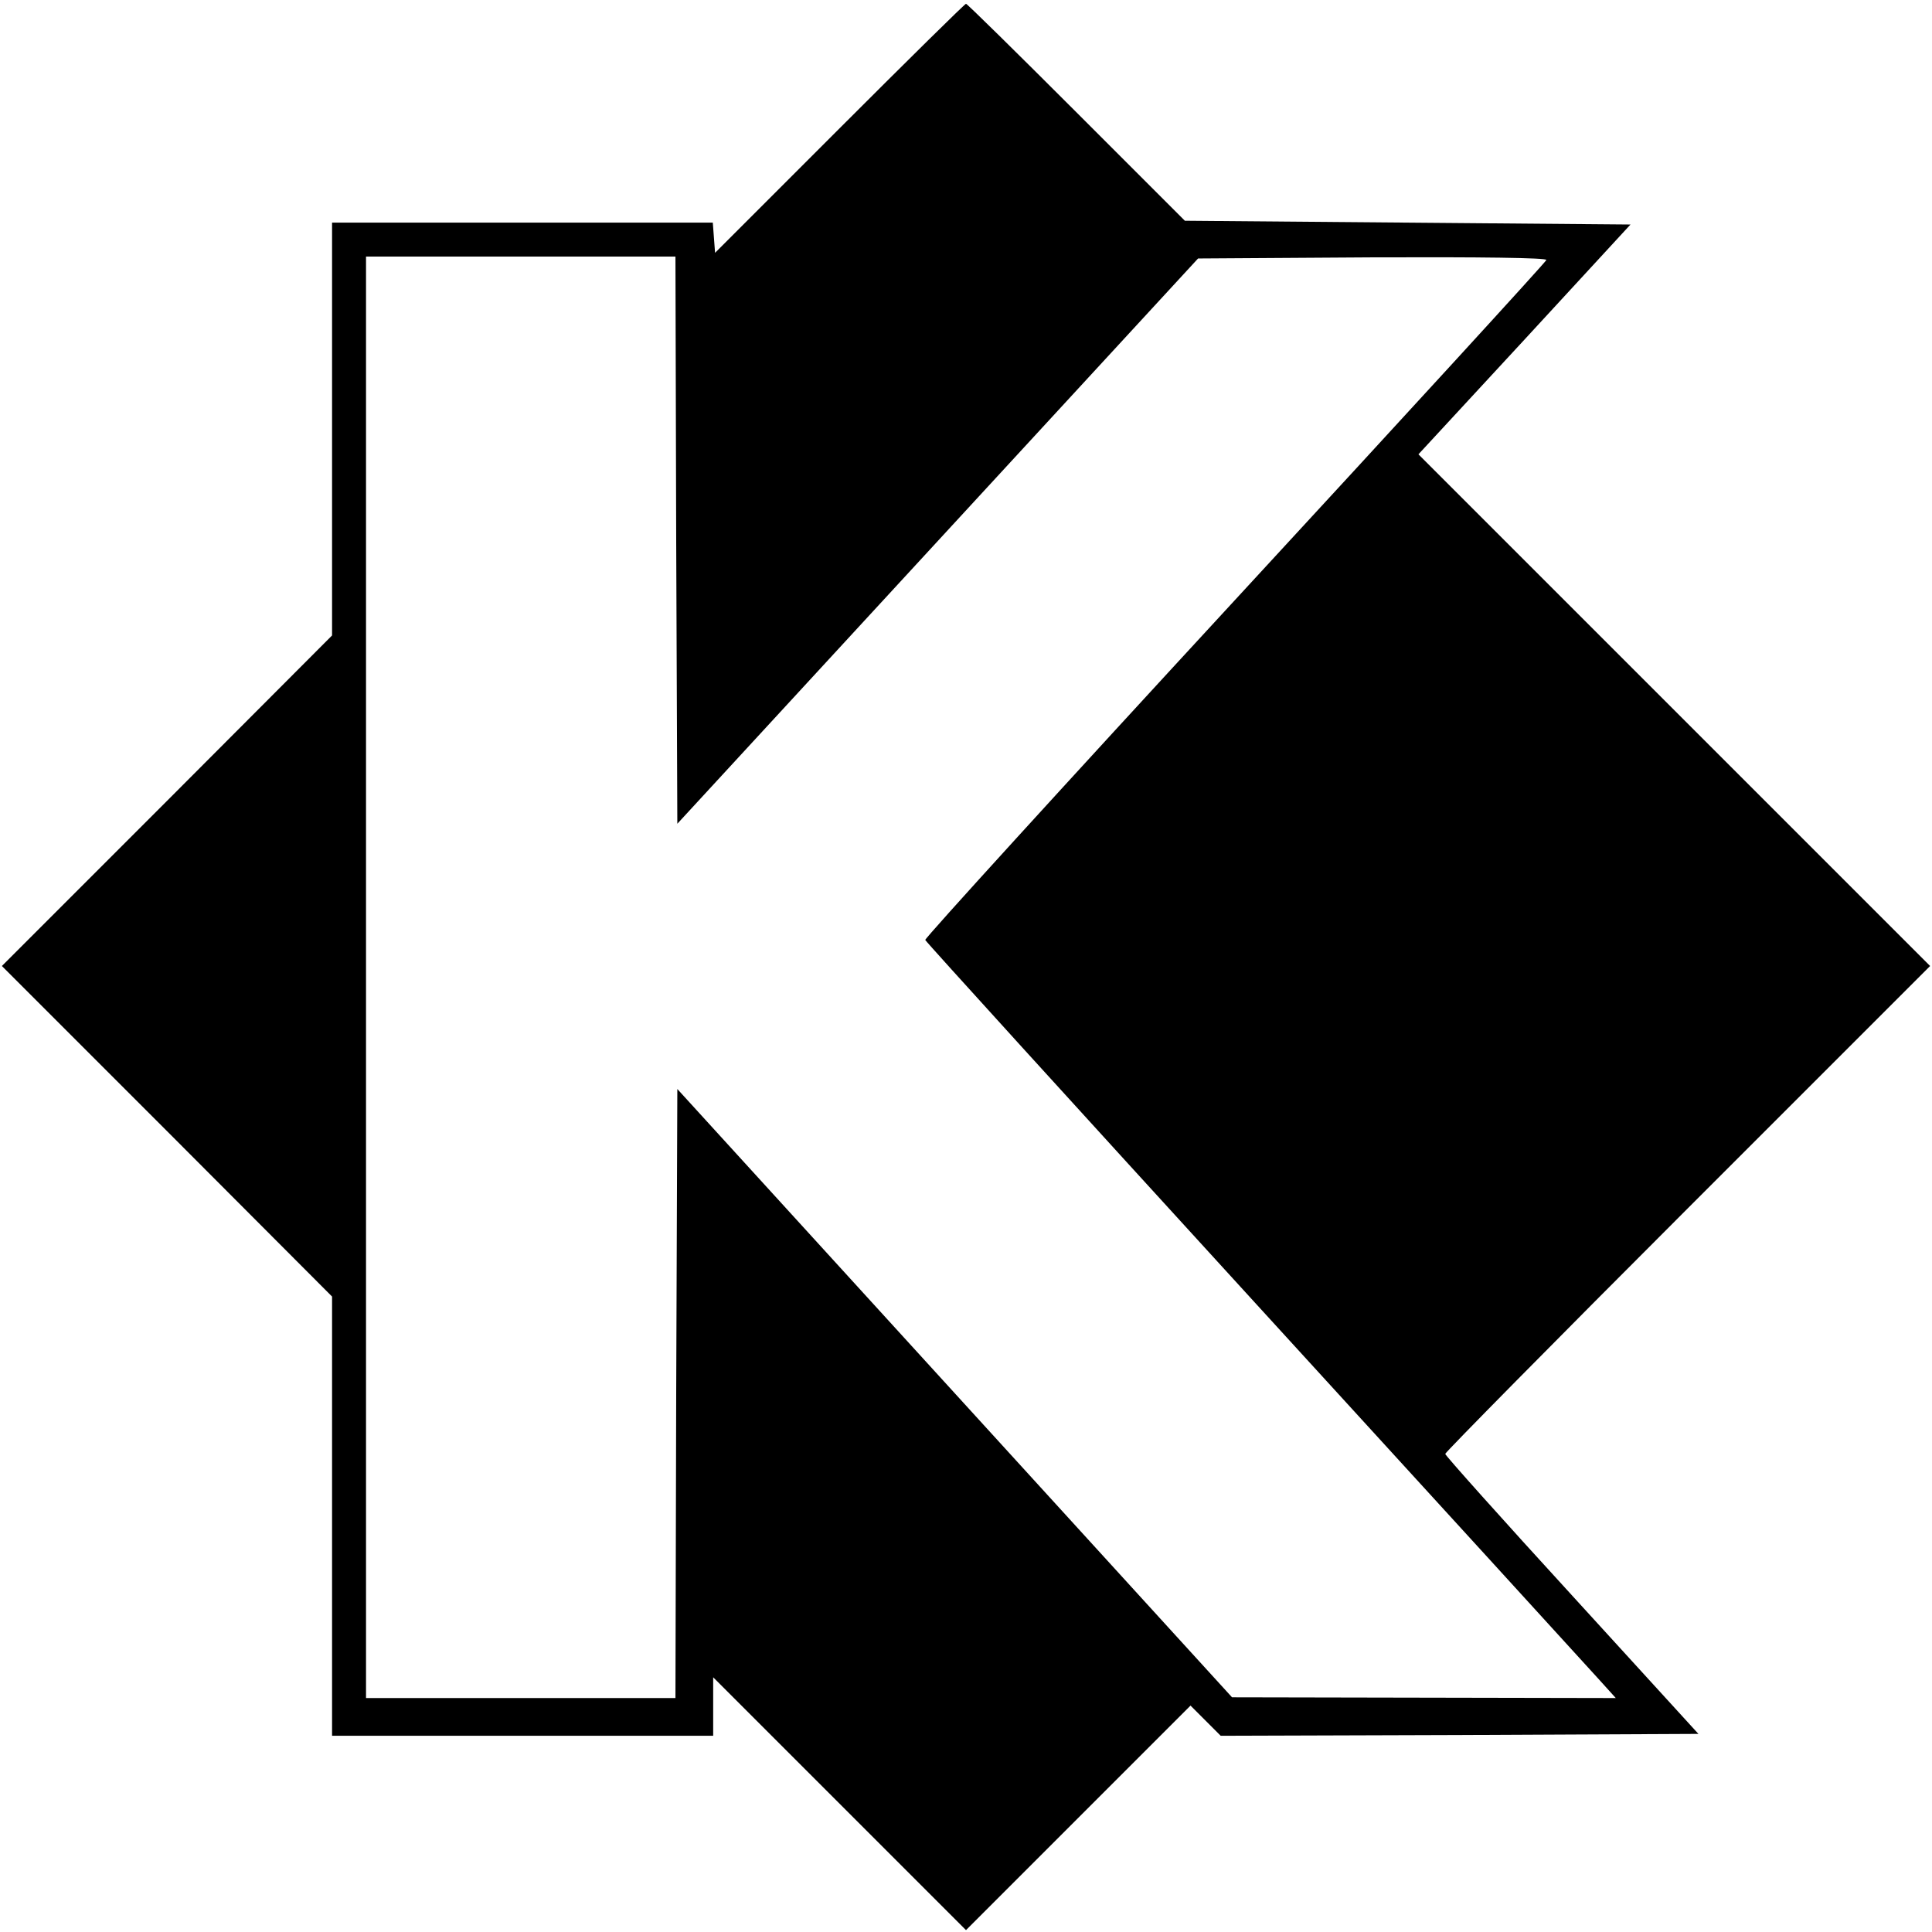 <?xml version="1.0" standalone="no"?>
<!DOCTYPE svg PUBLIC "-//W3C//DTD SVG 20010904//EN"
 "http://www.w3.org/TR/2001/REC-SVG-20010904/DTD/svg10.dtd">
<svg version="1.0" xmlns="http://www.w3.org/2000/svg"
 width="512pt" height="512pt" viewBox="0 0 512 512"
 preserveAspectRatio="xMidYMid meet">
<g transform="translate(0,512) scale(0.1,-0.1)"
fill="#000000" stroke="none">
<path d="M2225 4780 l-330 -330 -3 40 -3 40 -505 0 -504 0 0 -547 0 -547 -437
-438 -438 -438 438 -438 437 -438 0 -582 0 -582 505 0 505 0 0 77 0 78 335
-335 335 -335 298 298 297 297 40 -40 40 -40 633 2 633 3 -335 367 c-185 202
-336 371 -336 375 0 4 289 297 642 650 l643 643 -678 678 -678 678 281 304
281 305 -590 5 -591 5 -288 288 c-158 158 -289 287 -292 287 -3 0 -154 -149
-335 -330z m-433 -1092 l3 -751 690 749 690 749 464 3 c283 1 461 -1 459 -7
-1 -5 -373 -411 -826 -902 -452 -490 -821 -895 -820 -900 2 -5 393 -435 869
-956 477 -522 888 -972 914 -1001 l47 -52 -509 1 -508 1 -735 806 -735 806 -3
-807 -2 -807 -410 0 -410 0 0 1910 0 1910 410 0 410 0 2 -752z"/>
</g>
</svg>
